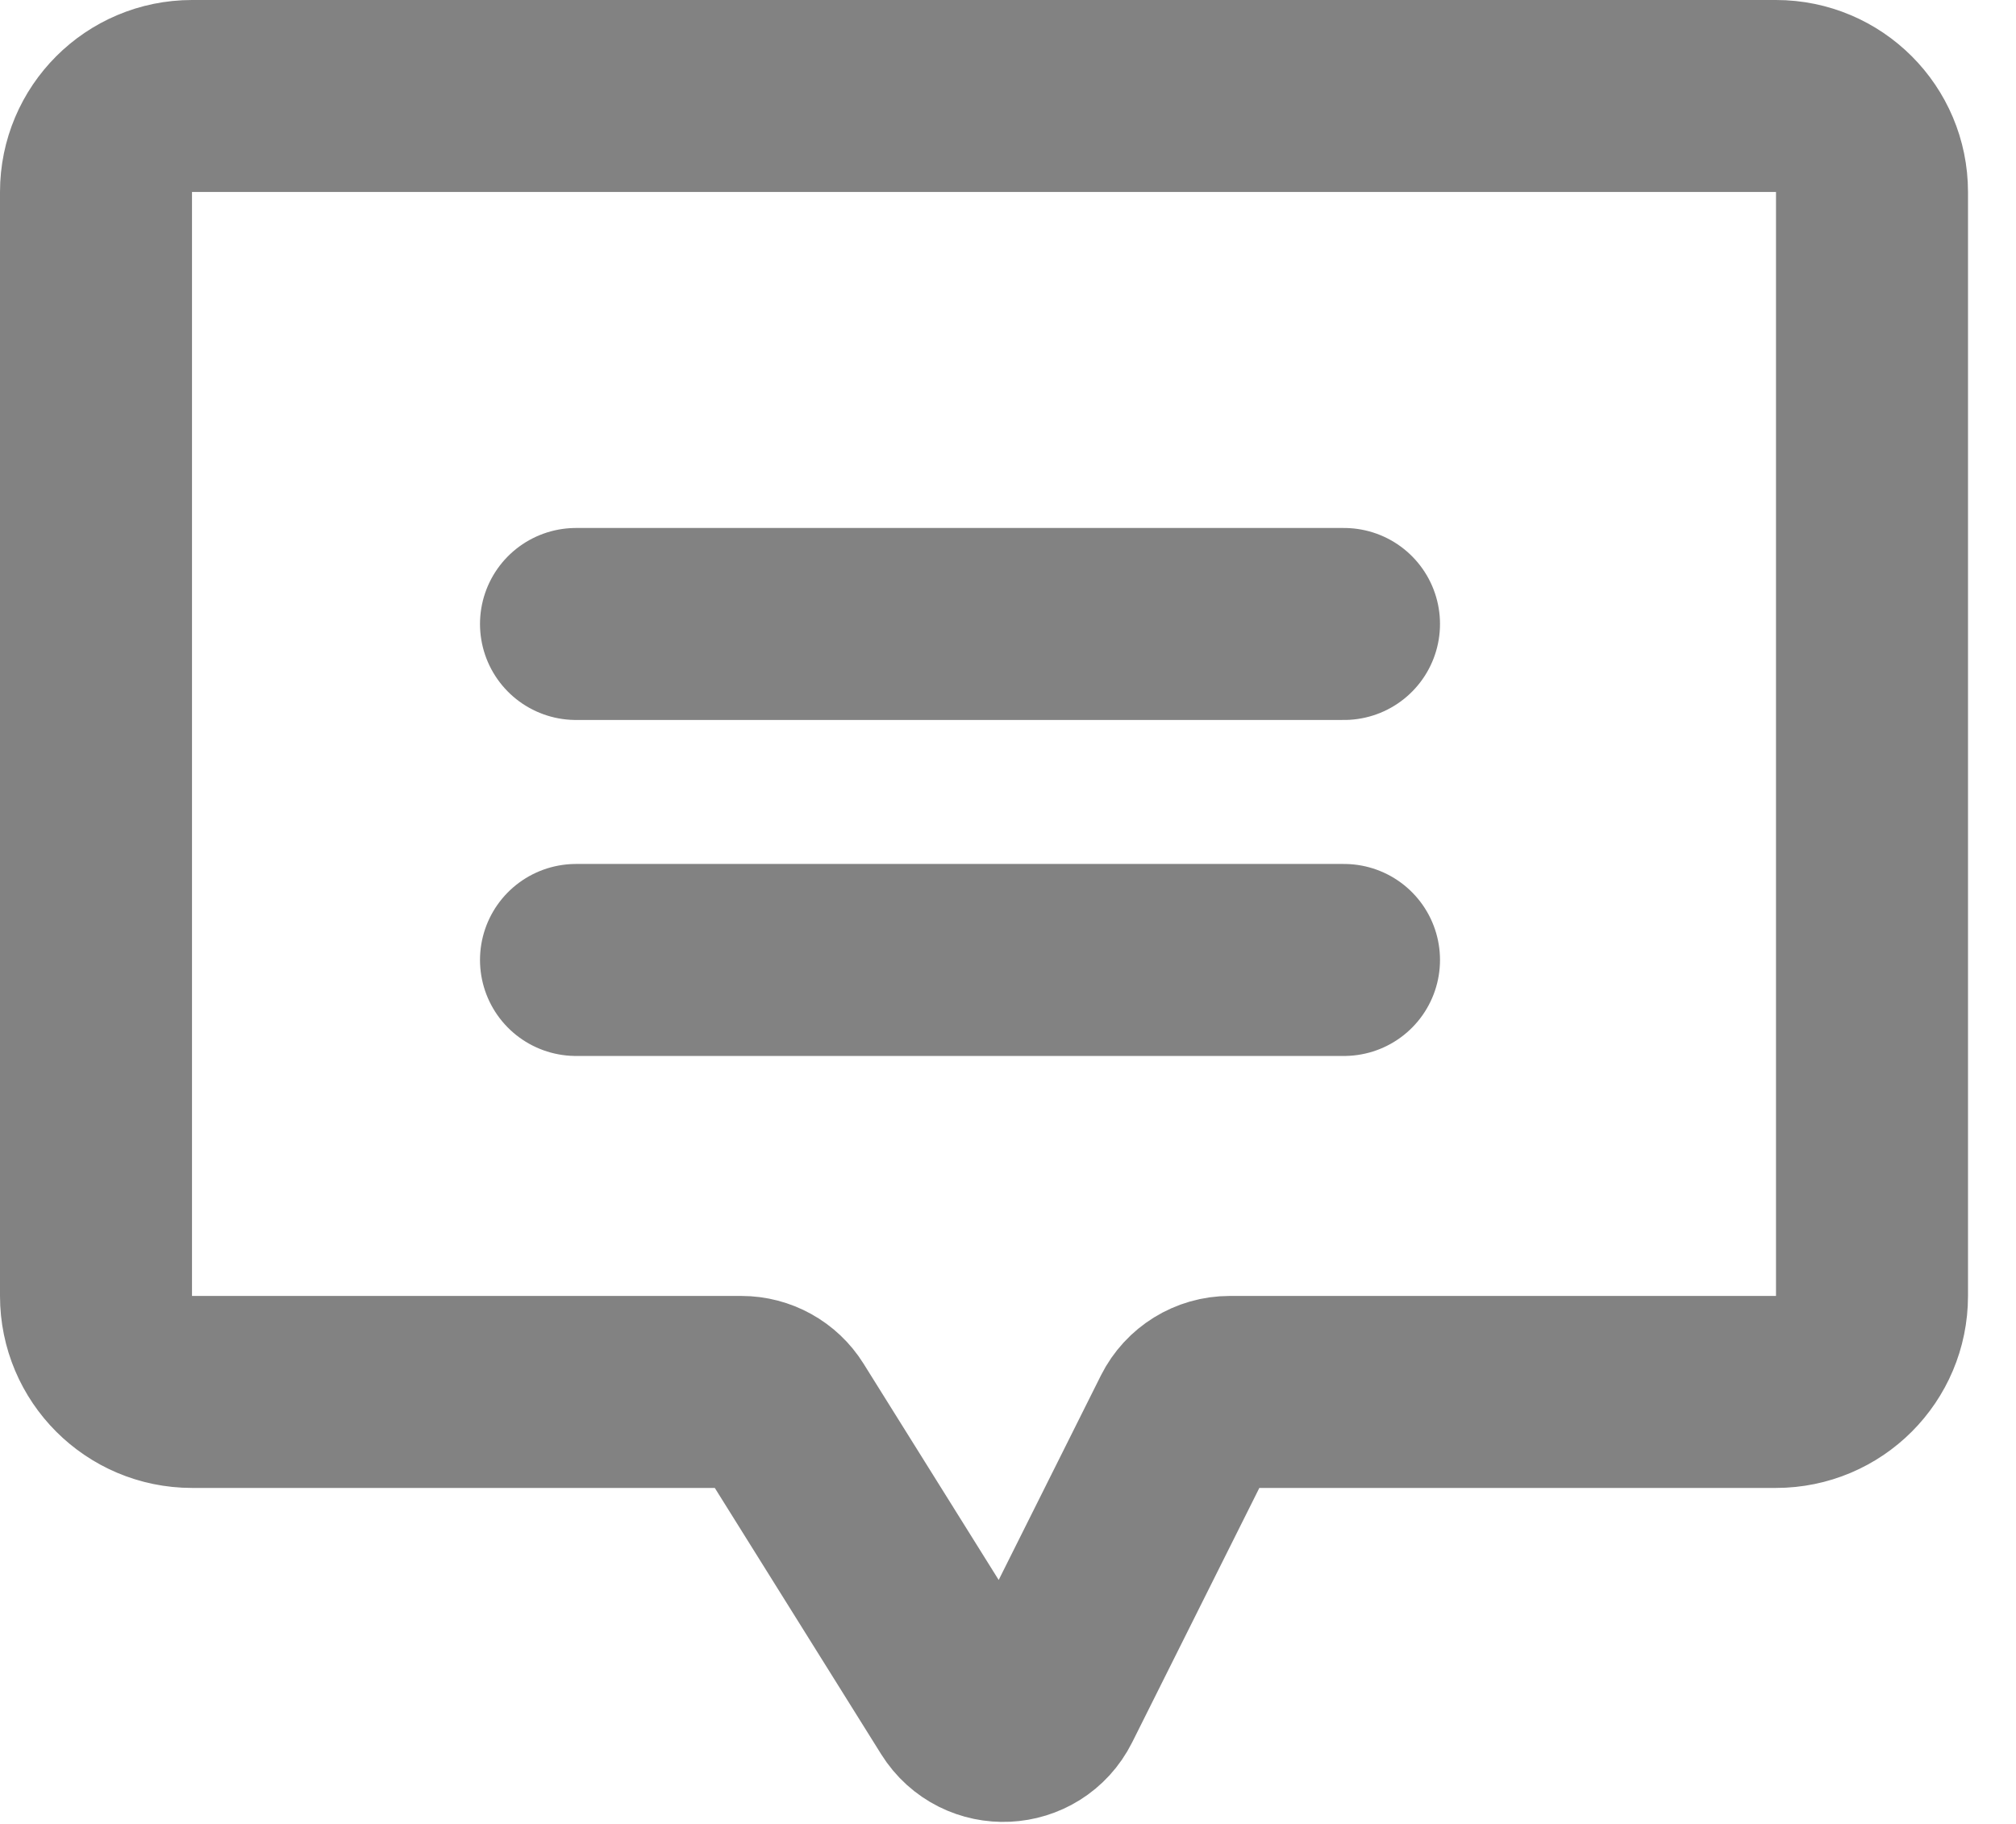<svg width="21" height="19" viewBox="0 0 21 19" fill="none" xmlns="http://www.w3.org/2000/svg">
<path d="M6 6.5H14M6 10H14M2 14.5H7.723C7.895 14.5 8.056 14.589 8.147 14.735L10.027 17.744C10.234 18.075 10.724 18.052 10.899 17.703L12.362 14.776C12.447 14.607 12.62 14.5 12.809 14.5H18.5C19.052 14.5 19.5 14.052 19.5 13.5V2C19.5 1.448 19.052 1 18.5 1H2C1.448 1 1 1.448 1 2V13.5C1 14.052 1.448 14.5 2 14.5Z" stroke="#828282" stroke-width="2" stroke-linecap="round"/>
</svg>
